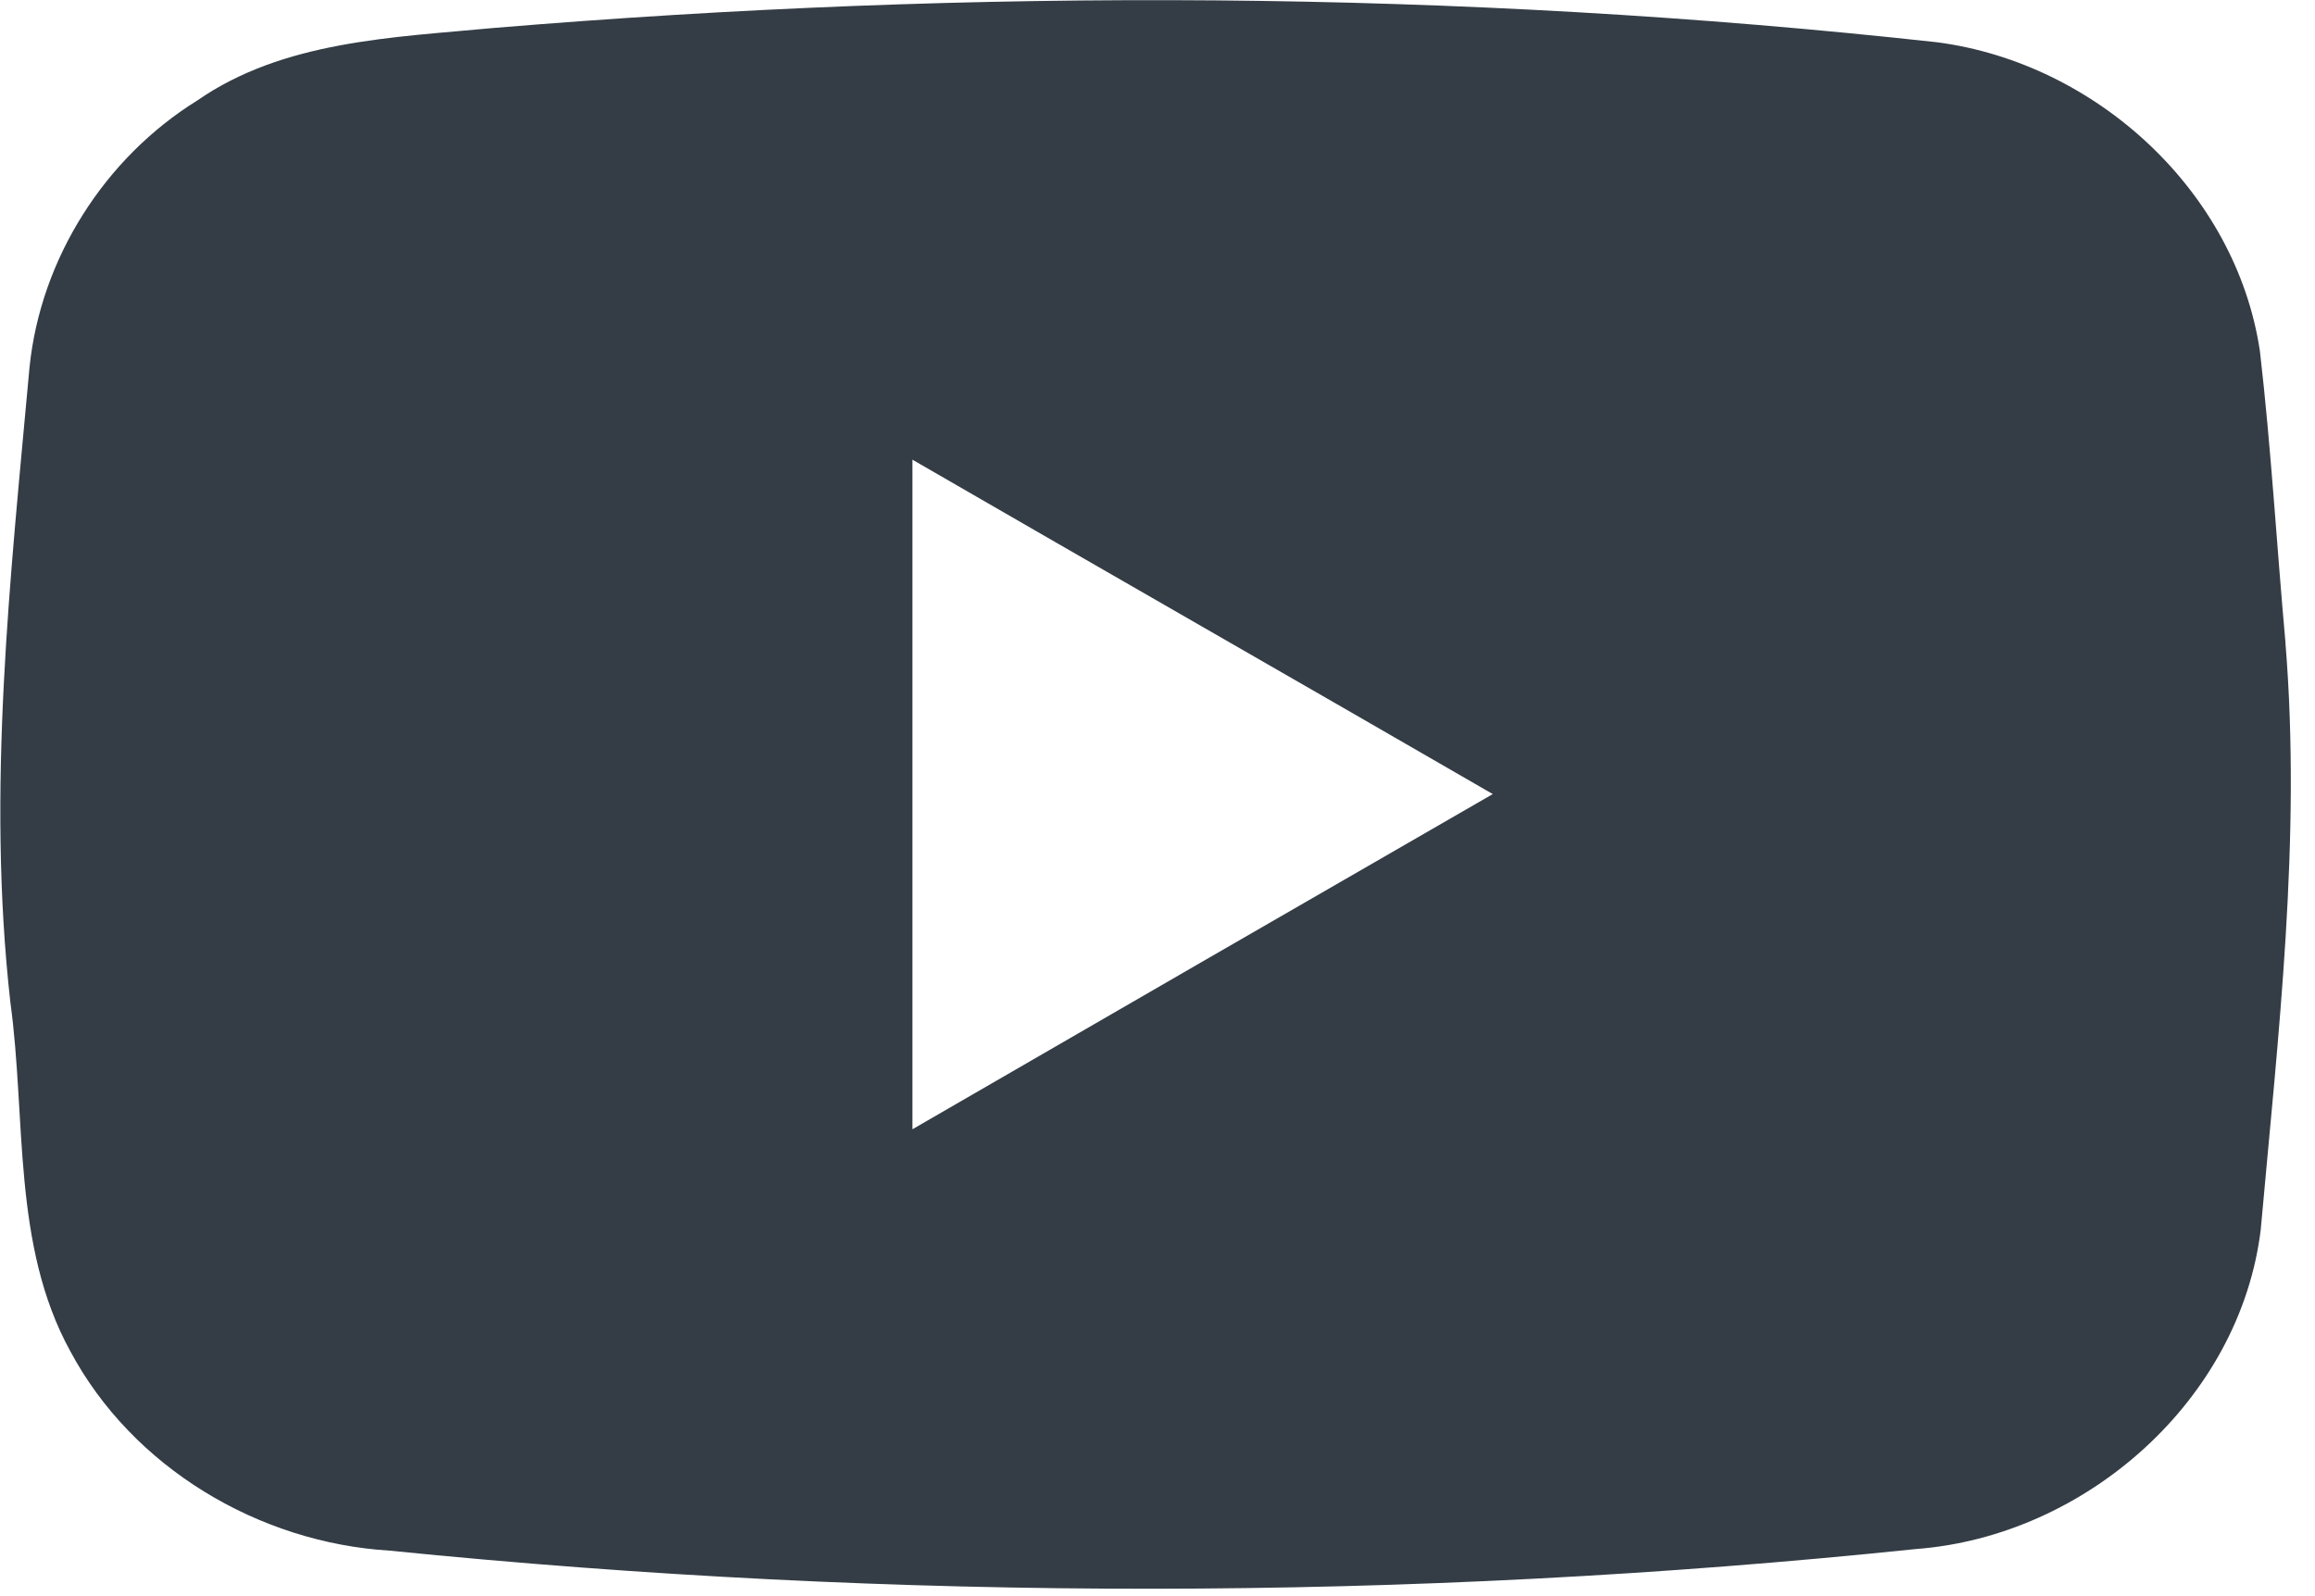 <svg width="29" height="20" viewBox="0 0 29 20" fill="none" xmlns="http://www.w3.org/2000/svg">
<g clip-path="url(#clip0_139_1044)">
<path d="M28.63 8.05C28.52 6.83 28.45 5.61 28.31 4.4C28.01 2.39 26.25 0.79 24.27 0.53C18.27 -0.13 12.2 -0.15 6.19 0.35C4.92 0.47 3.55 0.51 2.47 1.26C1.31 1.98 0.51 3.24 0.37 4.6C0.13 7.24 -0.17 9.9 0.13 12.56C0.33 14.02 0.15 15.6 0.88 16.93C1.66 18.39 3.24 19.33 4.88 19.43C11.23 20.07 17.65 20.07 24 19.41C26.13 19.25 28.06 17.54 28.32 15.41C28.54 12.96 28.83 10.51 28.63 8.06V8.05ZM11.43 14.15V5.76C13.85 7.16 16.28 8.55 18.7 9.95C16.27 11.35 13.85 12.75 11.43 14.15Z" fill="#343D46"/>
</g>
<defs>
<clipPath id="clip0_139_1044">
<rect width="28.7" height="19.91" fill="white"/>
</clipPath>
</defs>
</svg>
